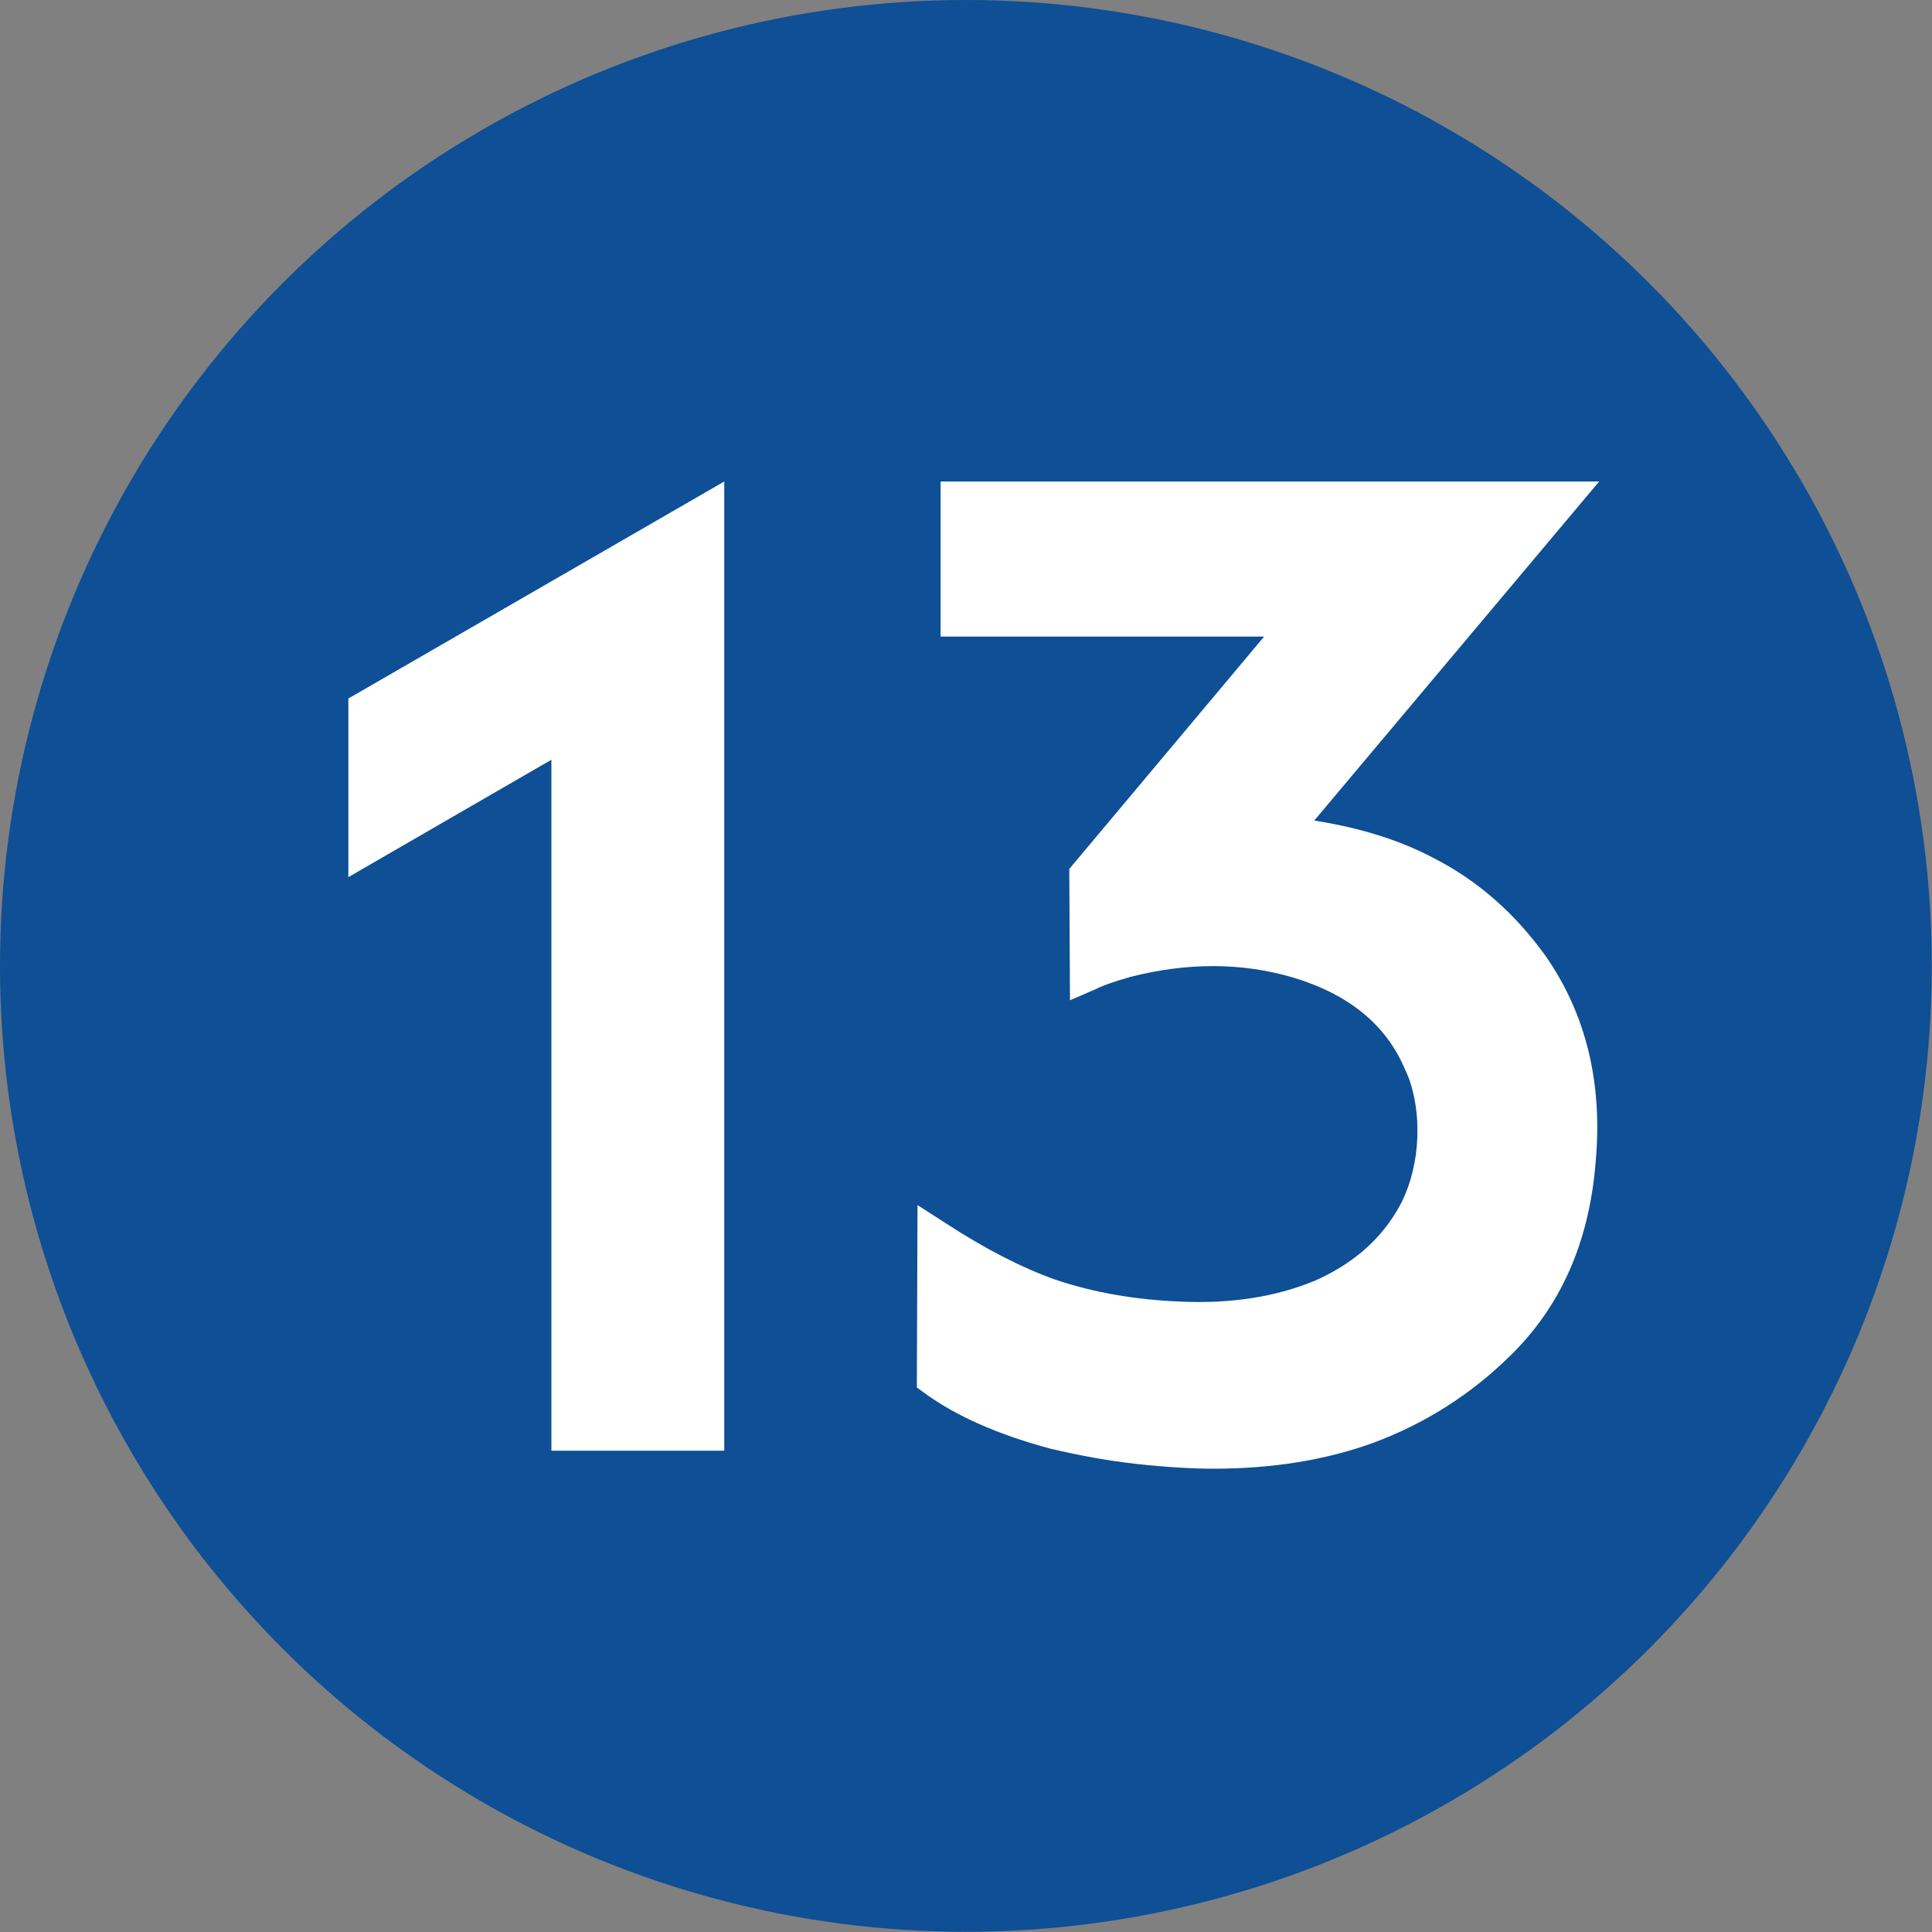 <?xml version="1.0" encoding="UTF-8"?>
<!DOCTYPE svg PUBLIC "-//W3C//DTD SVG 1.1//EN" "http://www.w3.org/Graphics/SVG/1.1/DTD/svg11.dtd">
<svg xmlns="http://www.w3.org/2000/svg" xml:space="preserve" width="590px" height="590px" version="1.1" style="shape-rendering:geometricPrecision; text-rendering:geometricPrecision; image-rendering:optimizeQuality; fill-rule:evenodd; clip-rule:evenodd"
viewBox="0 0 87.07 87.07"
 xmlns:xlink="http://www.w3.org/1999/xlink">
 <rect x="0" y="0" width="87.07" height="87.07" fill="#808080" stroke="none"/>
 <defs>
  <style type="text/css">
   <![CDATA[
    .fil0 {fill:#0E4F95}
    .fil1 {fill:#FFFFFF;fill-rule:nonzero}
   ]]>
  </style>
 </defs>
 <g id="Layer_x0020_1">
  <circle class="fil0" cx="43.53" cy="43.53" r="43.53"/>
  <polygon class="fil1" points="31.96,65.38 24.85,65.38 24.85,34.24 15.7,39.53 15.7,31.48 32.64,21.7 32.64,65.38 "/>
  <path class="fil1" d="M56.97 28.69l-14.58 0 0 -6.99 29.68 0 -12.84 15.28c2.03,0.32 3.83,0.87 5.36,1.68 1.99,1.01 3.67,2.49 5.05,4.4 1.83,2.62 2.6,5.73 2.27,9.33 -0.29,3.6 -1.58,6.51 -3.87,8.73 -1.77,1.74 -3.83,3.04 -6.14,3.9 -2.14,0.78 -4.55,1.17 -7.2,1.17 -1,0 -2.15,-0.07 -3.44,-0.21 -1.29,-0.14 -2.59,-0.38 -3.91,-0.69 -2.39,-0.64 -4.28,-1.48 -5.7,-2.52l-0.33 -0.24 0.03 -8.22 1.26 0.81c1.78,1.16 3.43,2.01 4.95,2.55 1.72,0.58 3.61,0.91 5.67,0.99 2.24,0.1 4.24,-0.21 6,-0.93 1.64,-0.72 2.86,-1.75 3.68,-3.09 0.44,-0.7 0.75,-1.57 0.9,-2.61 0.13,-1.01 0.08,-1.97 -0.14,-2.85 -0.1,-0.4 -0.21,-0.71 -0.34,-0.96 -0.84,-2.02 -2.53,-3.41 -5.07,-4.17 -2.29,-0.67 -4.73,-0.68 -7.29,-0.03 -0.67,0.19 -1.22,0.37 -1.64,0.58l-1.11 0.48 -0.03 -5.92 8.78 -10.47z"/>
 </g>
</svg>
